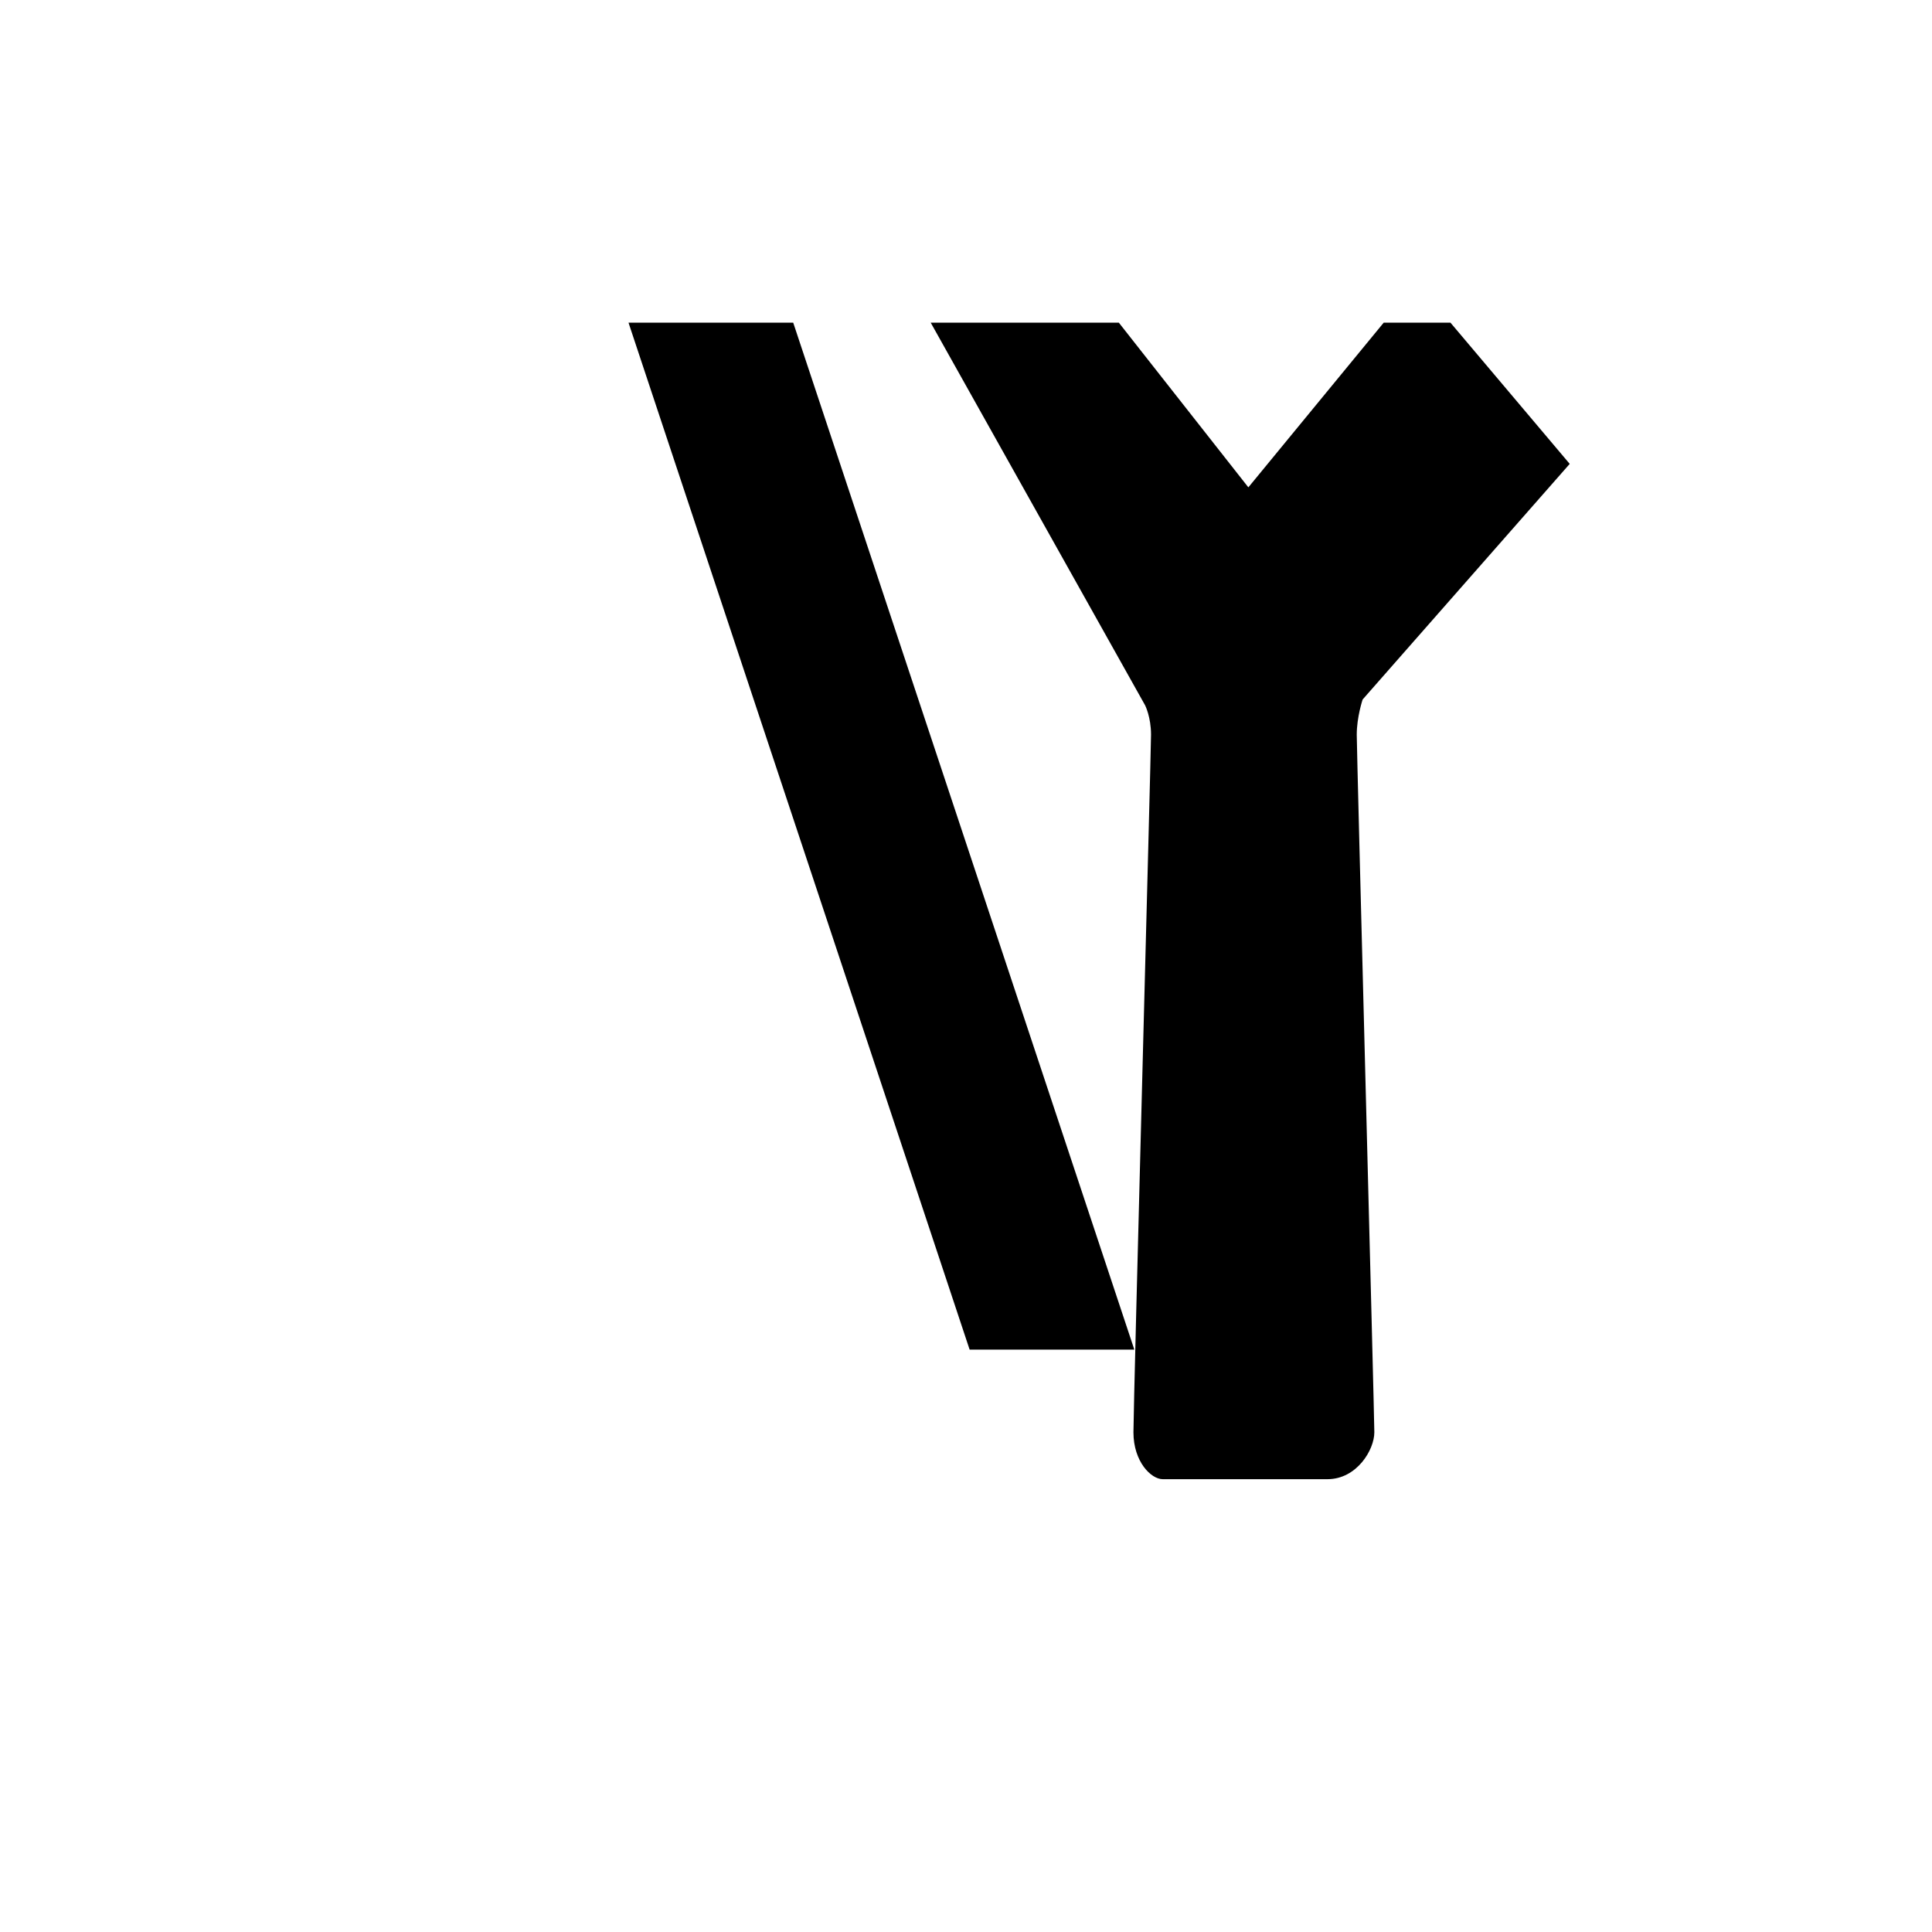 <svg xmlns="http://www.w3.org/2000/svg" viewBox="0 0 48 48" width="24px" height="24px">
  <path fill="#000000" d="M36.036,8.016l2.963,3.509l-5.145,5.854c0,0-0.146,0.437-0.146,0.874s0.437,16.895,0.437,17.332 s-0.437,1.165-1.165,1.165s-3.801,0-4.092,0s-0.728-0.437-0.728-1.165s0.437-16.895,0.437-17.332s-0.146-0.728-0.146-0.728 L23.123,8.016h4.674l3.218,4.092l3.363-4.092H36.036z M15.615,8.016h4.092l8.475,25.515h-4.092L15.615,8.016z"/>
</svg> 